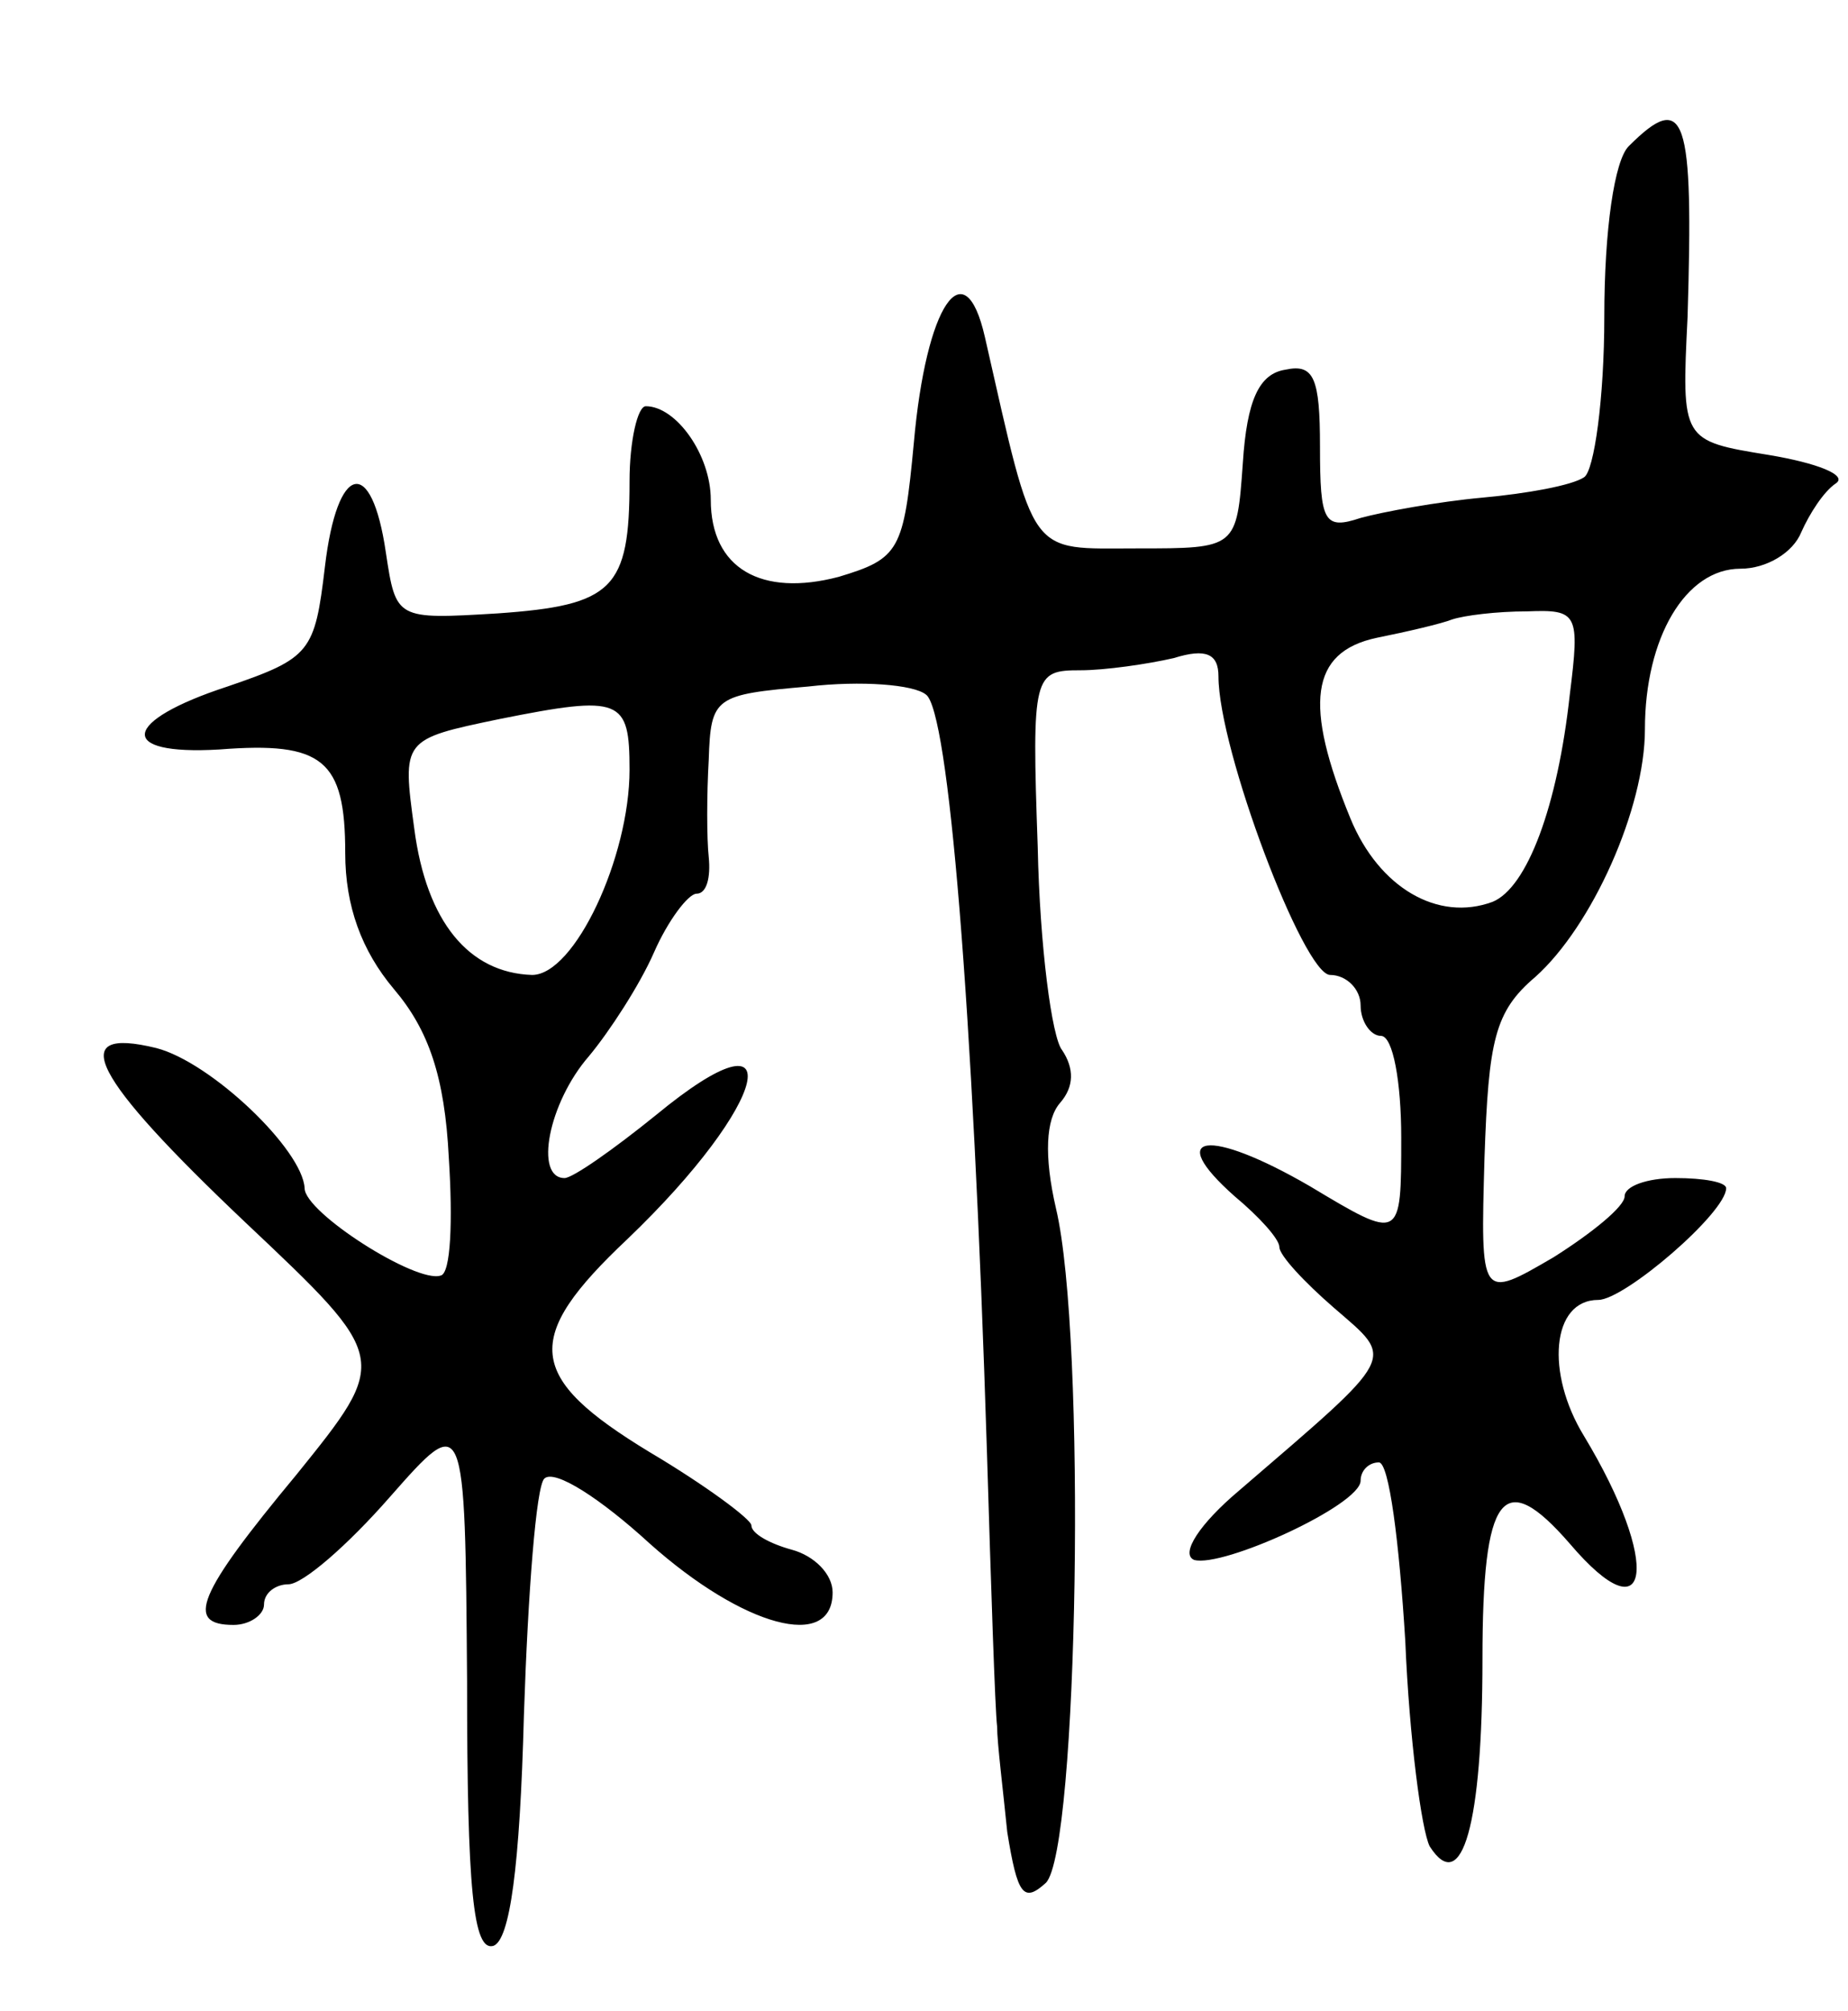 <svg version="1.0" xmlns="http://www.w3.org/2000/svg"
 width="91pt" height="99pt" viewBox="0 0 91 99"
 preserveAspectRatio="xMidYMid meet">
<g transform="translate(0,99) scale(0.1,-0.1)"
fill="#000000" stroke="none">
<path d="M802 918 c-7 -7 -12 -41 -12 -84 0 -40 -5 -76 -10 -79 -6 -4 -28 -8
-50 -10 -22 -2 -49 -7 -60 -10 -18 -6 -20 -2 -20 35 0 34 -3 41 -17 38 -13 -2
-19 -15 -21 -46 -3 -42 -3 -42 -52 -42 -54 0 -50 -6 -75 104 -10 44 -29 16
-35 -52 -5 -53 -7 -57 -37 -66 -38 -10 -63 4 -63 38 0 22 -17 46 -32 46 -4 0
-8 -17 -8 -37 0 -53 -8 -61 -65 -65 -50 -3 -50 -3 -55 30 -7 48 -24 44 -30 -7
-5 -42 -7 -45 -48 -59 -52 -17 -55 -34 -4 -31 51 4 62 -5 62 -51 0 -26 8 -48
24 -67 17 -20 25 -43 27 -83 2 -31 1 -57 -4 -58 -12 -4 -67 31 -67 43 -1 19
-46 62 -73 69 -45 11 -32 -14 44 -86 71 -67 71 -67 25 -124 -49 -59 -55 -74
-31 -74 8 0 15 5 15 10 0 6 6 10 12 10 7 0 29 19 50 43 37 42 37 42 38 -91 0
-102 3 -133 13 -130 8 3 13 38 15 114 2 60 6 112 10 116 5 5 28 -10 52 -32 46
-41 90 -53 90 -24 0 9 -9 18 -20 21 -11 3 -20 8 -20 12 0 3 -23 20 -50 36 -61
37 -63 56 -11 105 70 67 82 117 14 61 -21 -17 -41 -31 -45 -31 -15 0 -8 37 12
60 10 12 25 35 32 51 7 16 17 29 21 29 5 0 7 8 6 18 -1 9 -1 31 0 48 1 31 3
32 49 36 26 3 52 1 58 -4 11 -8 23 -150 30 -373 2 -66 4 -127 5 -135 0 -8 3
-32 5 -52 5 -31 8 -35 19 -25 16 16 20 269 5 332 -6 26 -5 44 2 52 7 8 7 17 1
26 -5 6 -11 51 -12 100 -3 85 -2 87 21 87 12 0 33 3 46 6 16 5 22 2 22 -9 0
-36 42 -147 55 -147 8 0 15 -7 15 -15 0 -8 5 -15 10 -15 6 0 10 -23 10 -50 0
-51 0 -51 -45 -24 -50 29 -72 26 -37 -5 12 -10 22 -21 22 -25 0 -4 12 -17 27
-30 30 -26 32 -22 -47 -90 -19 -16 -29 -31 -22 -34 14 -4 82 27 82 39 0 5 4 9
9 9 5 0 10 -39 13 -88 2 -48 8 -93 12 -101 16 -25 26 11 26 92 0 82 10 95 43
57 40 -47 45 -10 7 53 -19 31 -16 67 7 67 13 0 63 43 63 55 0 3 -11 5 -25 5
-14 0 -25 -4 -25 -9 0 -5 -16 -18 -35 -30 -36 -21 -36 -21 -34 49 2 58 5 72
25 89 28 25 54 83 54 122 0 45 20 79 47 79 13 0 26 8 30 18 4 9 11 20 17 24 6
4 -9 10 -33 14 -43 7 -43 7 -40 68 3 99 -1 112 -29 84z m-29 -270 c-6 -55 -21
-95 -38 -102 -27 -10 -56 7 -70 41 -23 56 -20 82 13 89 15 3 32 7 37 9 6 2 22
4 37 4 25 1 26 -1 21 -41z m-463 -37 c0 -43 -27 -101 -48 -101 -31 1 -52 26
-58 72 -6 44 -6 44 42 54 60 12 64 10 64 -25z"/>
</g>
</svg>
